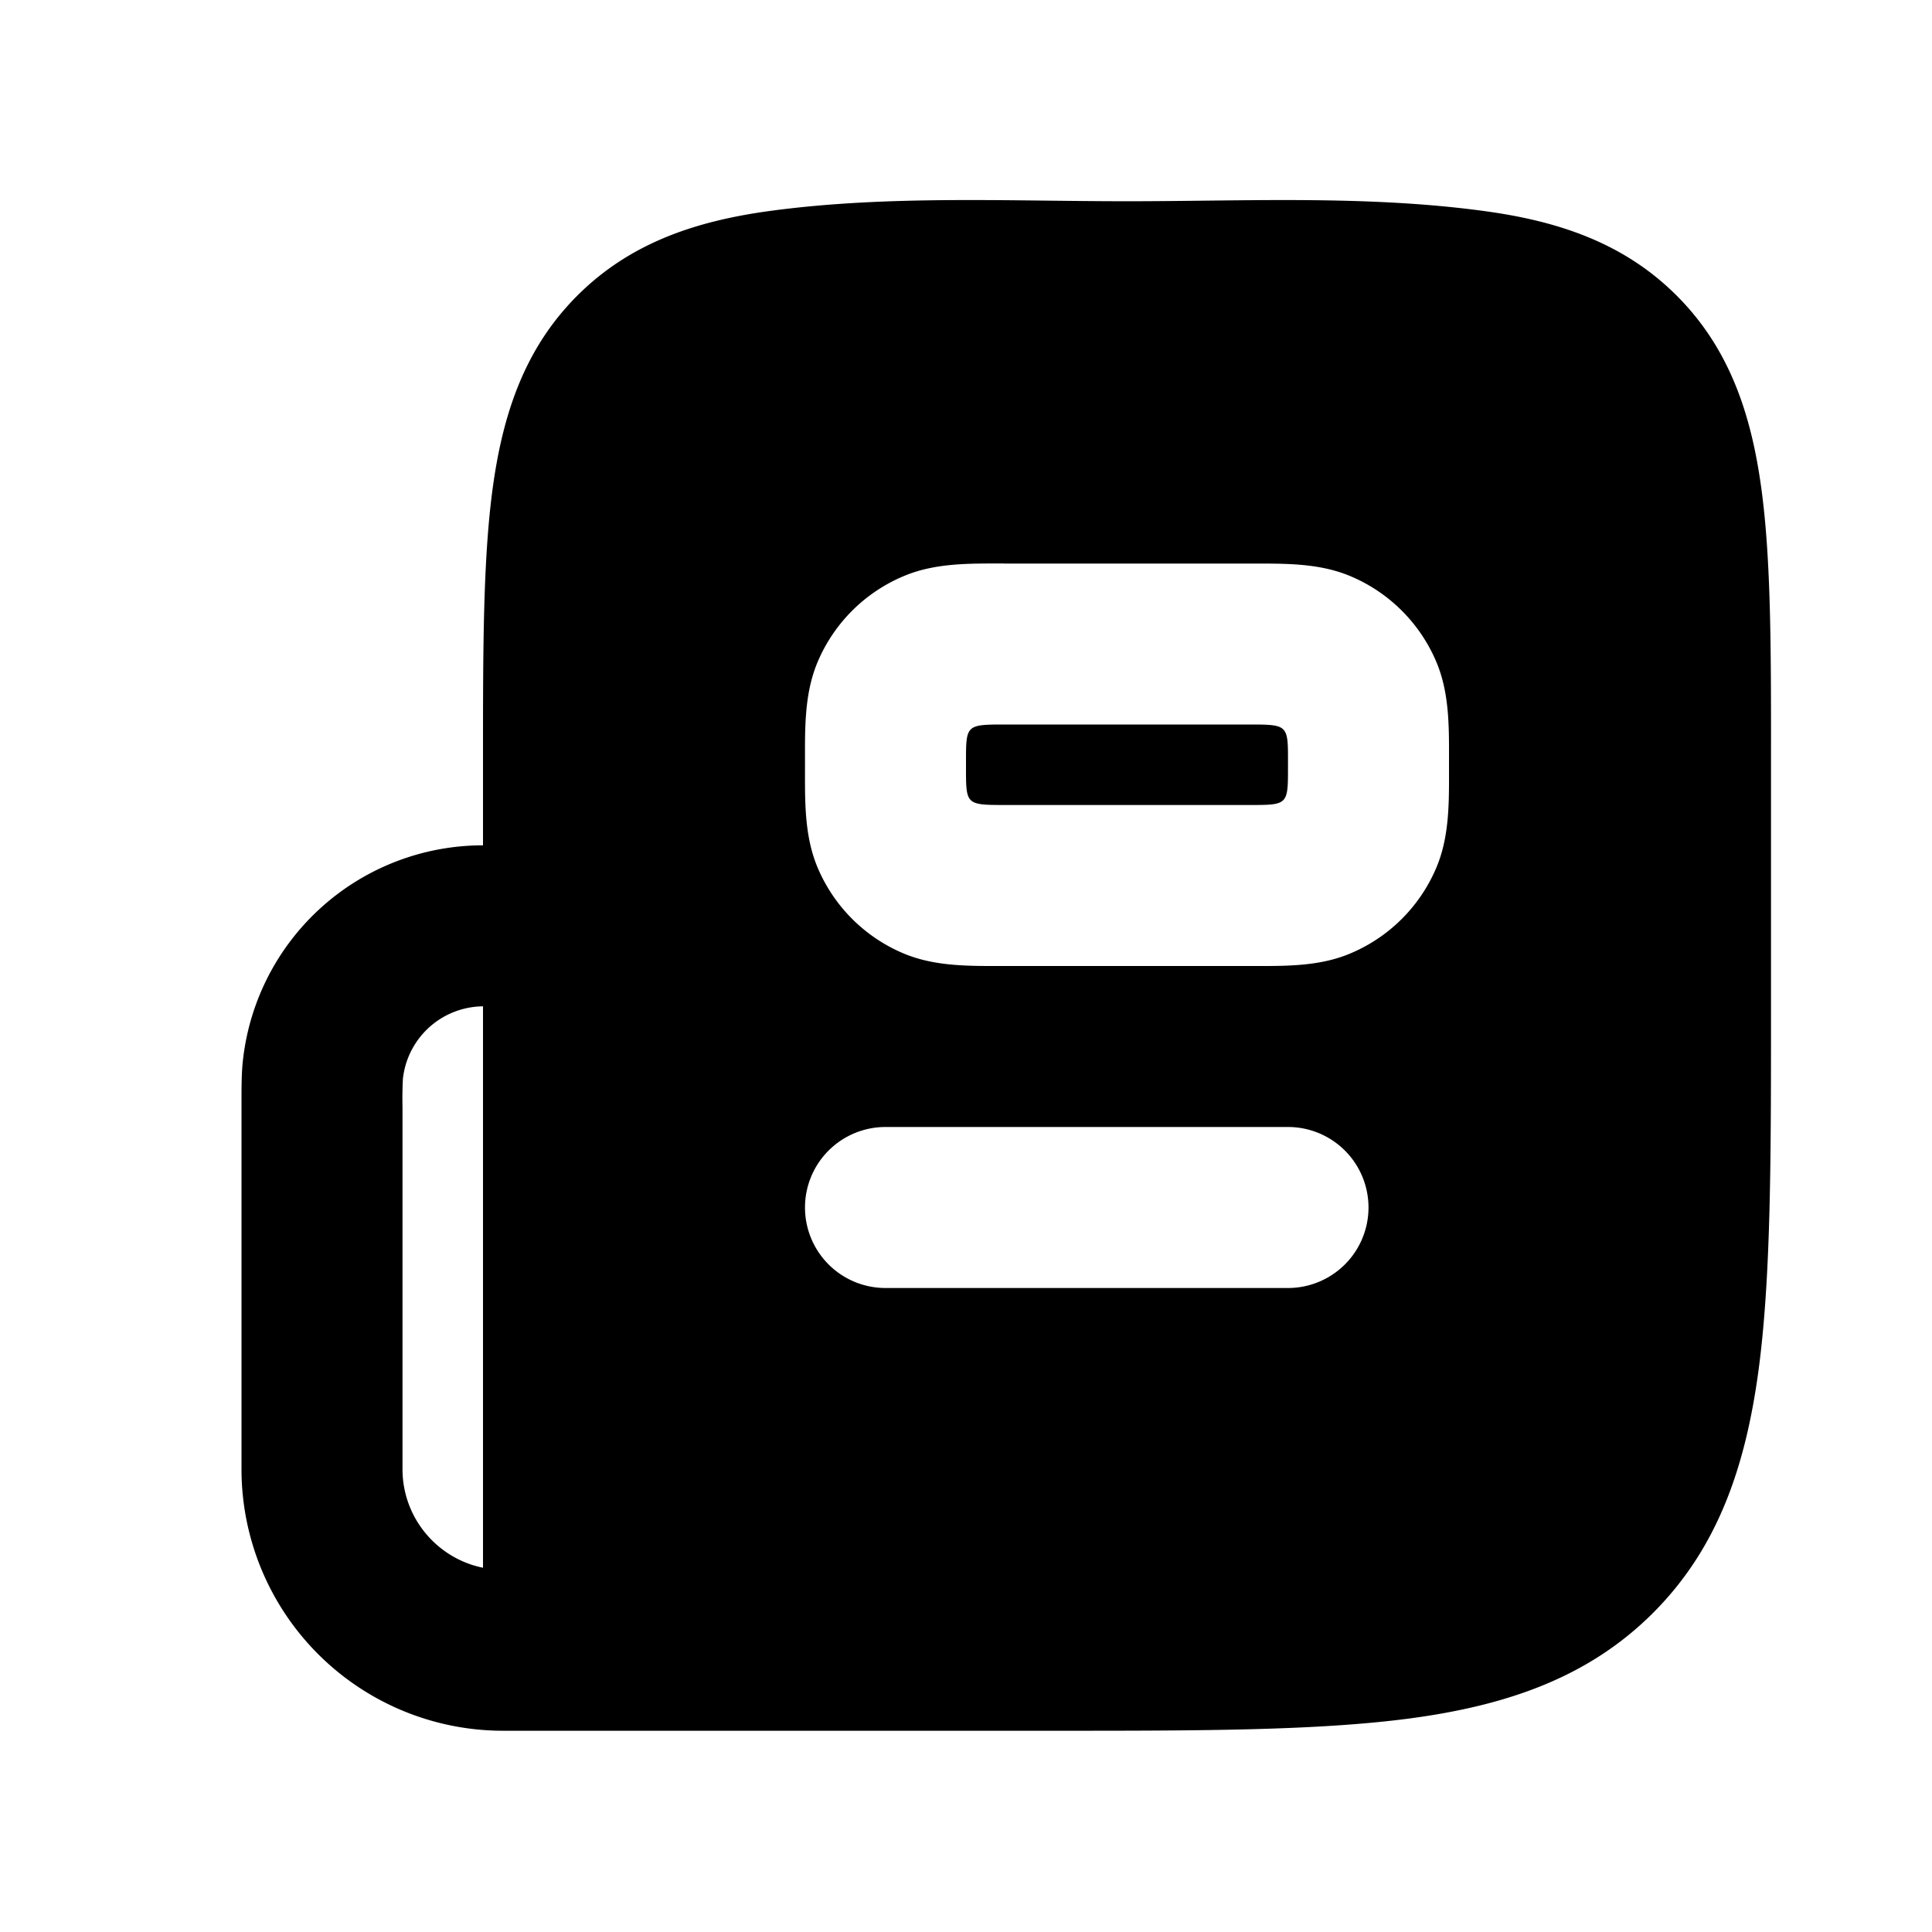 <svg xmlns="http://www.w3.org/2000/svg" width="24" height="24" viewBox="0 0 24 24" fill="none">
    <path fill="currentColor" fill-rule="evenodd" d="M14 2.5c1.47 0 2.965-.077 4.425.12.928.124 1.747.396 2.403 1.052.657.656.928 1.476 1.053 2.403.12.884.12 2 .119 3.355v3.144c0 1.823 0 3.293-.155 4.449-.162 1.2-.507 2.21-1.31 3.013-.802.802-1.812 1.148-3.013 1.31-1.156.154-2.625.154-4.449.154H6.25A3.25 3.25 0 0 1 3 18.25V13.71c0-.19 0-.354.014-.503A3 3 0 0 1 6 10.501V9.43c0-1.354 0-2.47.119-3.355.125-.927.396-1.747 1.053-2.403.656-.656 1.475-.928 2.403-1.053C11.035 2.423 12.53 2.5 14 2.5M6 12.501a1.01 1.01 0 0 0-.995.901A4.728 4.728 0 0 0 5 13.75v4.5c0 .605.43 1.11 1 1.225zm6.474-5.5h3.053c.416 0 .846-.01 1.238.152a2 2 0 0 1 1.083 1.082c.165.4.152.841.152 1.265 0 .425.013.866-.152 1.266a2 2 0 0 1-1.083 1.082c-.392.163-.822.152-1.239.152h-3.052c-.417 0-.847.01-1.24-.152a2 2 0 0 1-1.082-1.082C9.987 10.366 10 9.925 10 9.5c0-.424-.013-.865.152-1.265a2 2 0 0 1 1.083-1.082c.392-.163.822-.153 1.239-.153M12 9.5c0 .5-.013.5.5.5h3c.508 0 .5.007.5-.5 0-.5.013-.5-.5-.5h-3c-.512 0-.5 0-.5.5M10 15a1 1 0 0 1 1-1h5a1 1 0 0 1 0 2h-5a1 1 0 0 1-1-1" clip-rule="evenodd"/>
</svg>
